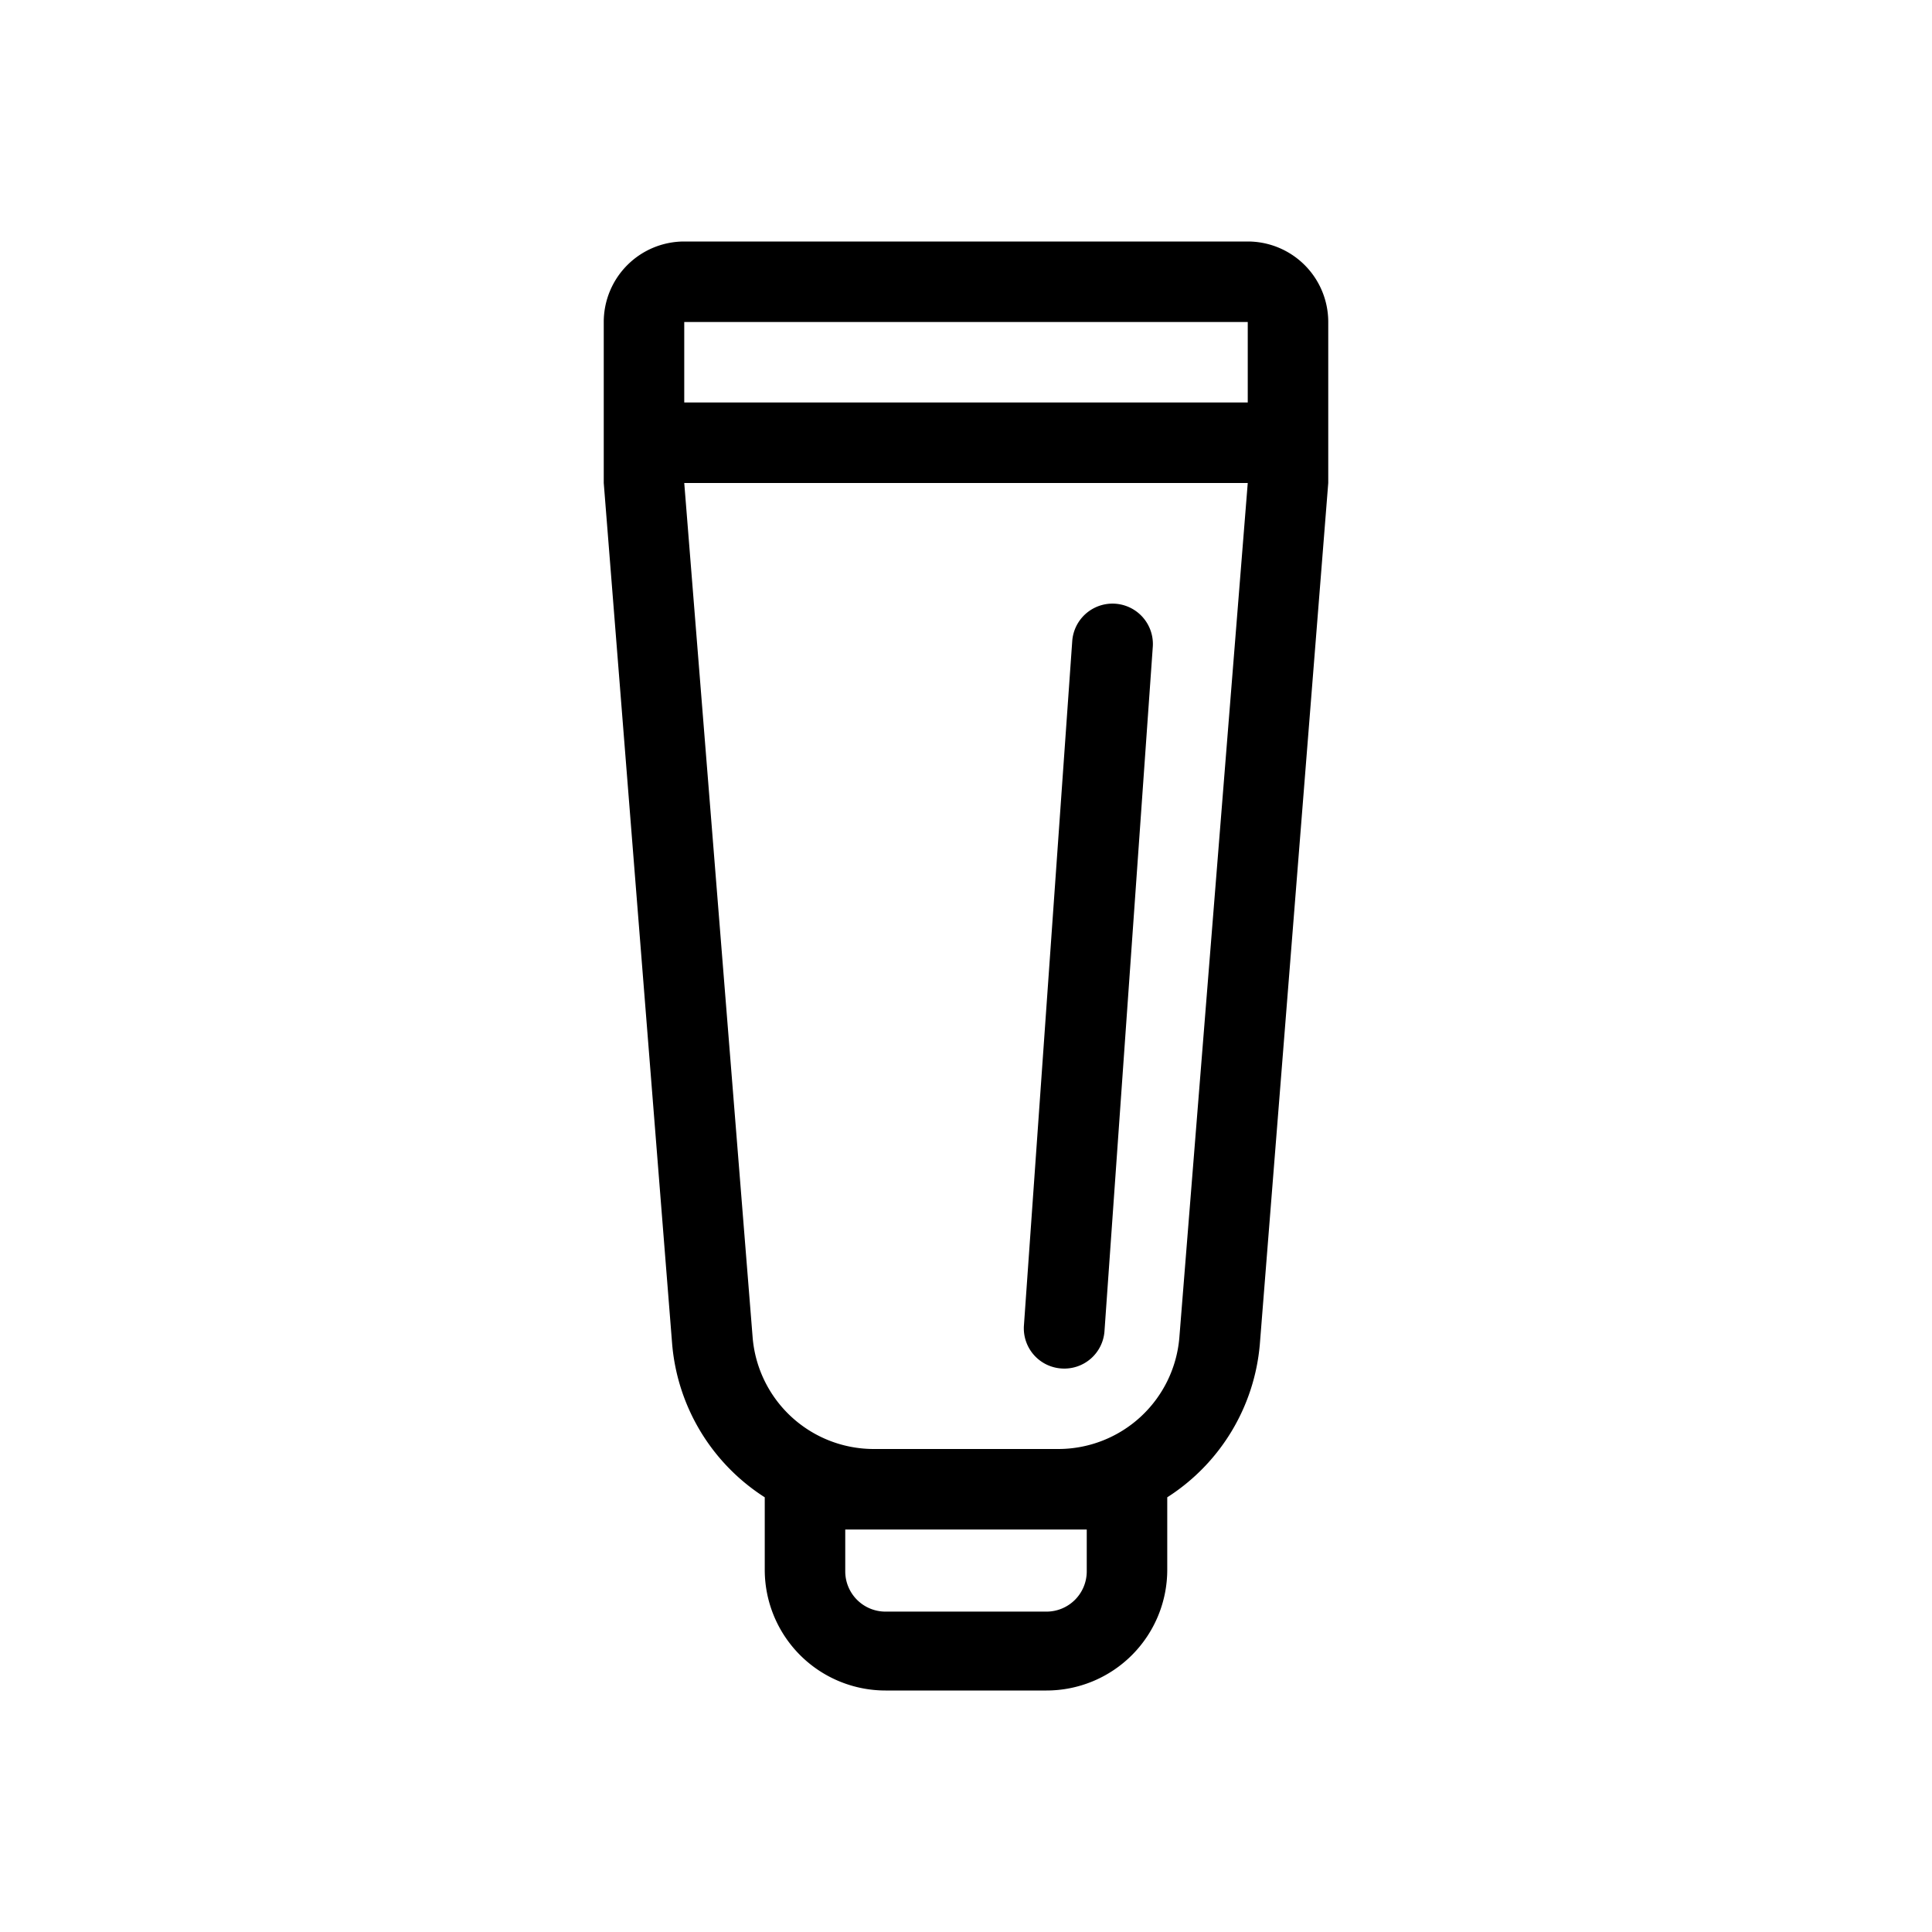 <svg xmlns="http://www.w3.org/2000/svg" viewBox="0 0 24 24"><path d="M13 21h-2a1.5 1.5 0 0 1-1.5-1.5v-.9a2.51 2.51 0 0 1-1.15-1.9L7.5 6V4a1 1 0 0 1 1-1h7a1 1 0 0 1 1 1v2l-.85 10.7a2.51 2.51 0 0 1-1.15 1.9v.9A1.5 1.5 0 0 1 13 21zm-2.5-2v.52a.5.5 0 0 0 .5.5h2a.5.5 0 0 0 .5-.5V19h-2.65zm-2-13l.85 10.62a1.51 1.51 0 0 0 1.5 1.38h2.3a1.51 1.51 0 0 0 1.5-1.38L15.5 6zm0-1h7V4h-7zm5.22 11.54l.6-8.5a.5.5 0 0 0-1-.08l-.6 8.5a.5.5 0 0 0 .47.54.5.5 0 0 0 .53-.46z"/></svg>
